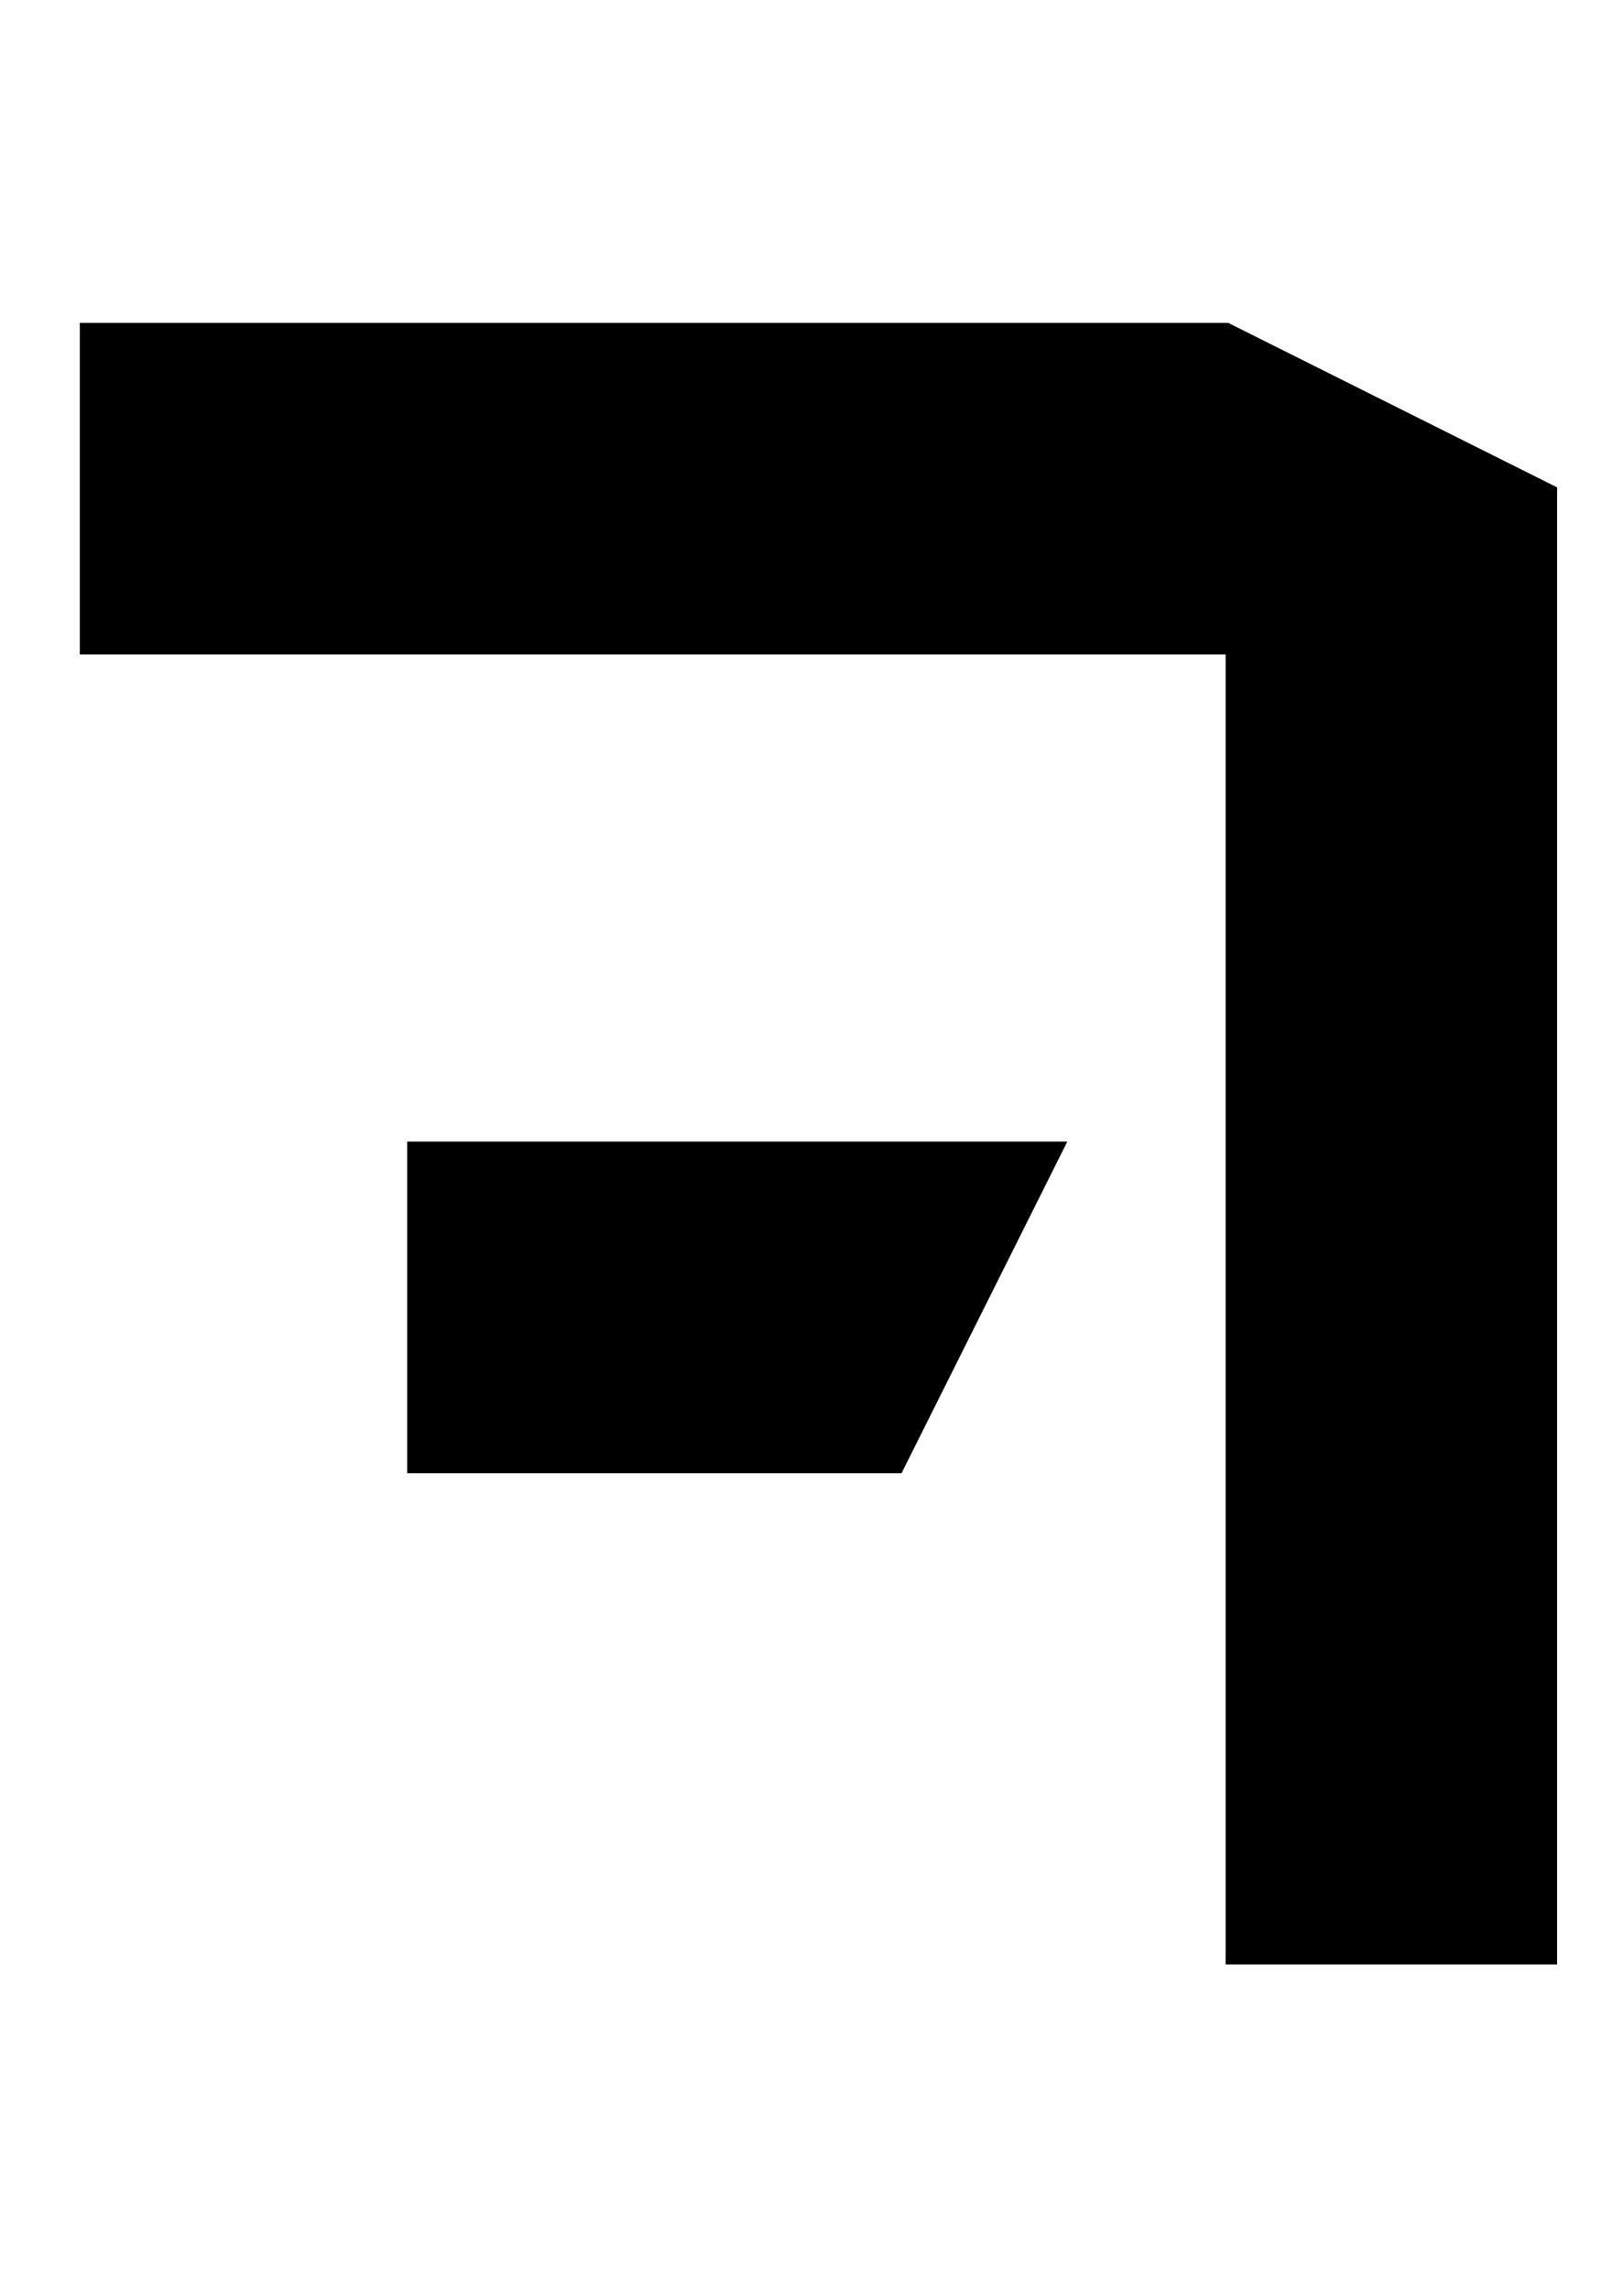 <?xml version="1.0" encoding="UTF-8" standalone="no"?>
<!-- Created with Inkscape (http://www.inkscape.org/) -->

<svg
   xmlns:dc="http://purl.org/dc/elements/1.1/"
   xmlns:cc="http://creativecommons.org/ns#"
   xmlns:rdf="http://www.w3.org/1999/02/22-rdf-syntax-ns#"
   xmlns:svg="http://www.w3.org/2000/svg"
   xmlns="http://www.w3.org/2000/svg"
   xmlns:sodipodi="http://sodipodi.sourceforge.net/DTD/sodipodi-0.dtd"
   xmlns:inkscape="http://www.inkscape.org/namespaces/inkscape"
   width="105mm"
   height="148mm"
   viewBox="0 0 105 148"
   version="1.1"
   id="svg8"
   inkscape:version="0.92.4 (5da689c313, 2019-01-14)"
   sodipodi:docname="7.svg"
   inkscape:export-filename="C:\Users\humba\Google Drive\Humbanew Projects\Galaxy Experience\7.png"
   inkscape:export-xdpi="117.80762"
   inkscape:export-ydpi="117.80762">
  <defs
     id="defs2" />
  <sodipodi:namedview
     id="base"
     pagecolor="#ffffff"
     bordercolor="#666666"
     borderopacity="1.0"
     inkscape:pageopacity="0.0"
     inkscape:pageshadow="2"
     inkscape:zoom="0.35"
     inkscape:cx="447.11993"
     inkscape:cy="234.80315"
     inkscape:document-units="mm"
     inkscape:current-layer="layer1"
     showgrid="true"
     inkscape:window-width="760"
     inkscape:window-height="405"
     inkscape:window-x="26"
     inkscape:window-y="26"
     inkscape:window-maximized="0"
     showguides="false">
    <inkscape:grid
       type="xygrid"
       id="grid10" />
  </sodipodi:namedview>
  <g
     inkscape:label="Camada 1"
     inkscape:groupmode="layer"
     id="layer1"
     transform="translate(0,-149)">
    <g
       id="g14"
       transform="translate(-47.625,137.583)">
      <path
         sodipodi:nodetypes="cccccccc"
         inkscape:connector-curvature="0"
         id="path12"
         d="M 52.917,32.417 127,32.417 148.167,43 V 138.25 H 127 V 53.583 H 52.917 Z"
         style="fill:#000000;stroke:#000000;stroke-width:0.265px;stroke-linecap:butt;stroke-linejoin:miter;stroke-opacity:1" />
      <path
         inkscape:connector-curvature="0"
         id="path10"
         d="M 74.083,85.333 H 116.417 L 105.833,106.5 H 74.083 Z"
         style="fill:#000000;stroke:#000000;stroke-width:0.265px;stroke-linecap:butt;stroke-linejoin:miter;stroke-opacity:1" />
    </g>
  </g>
</svg>
